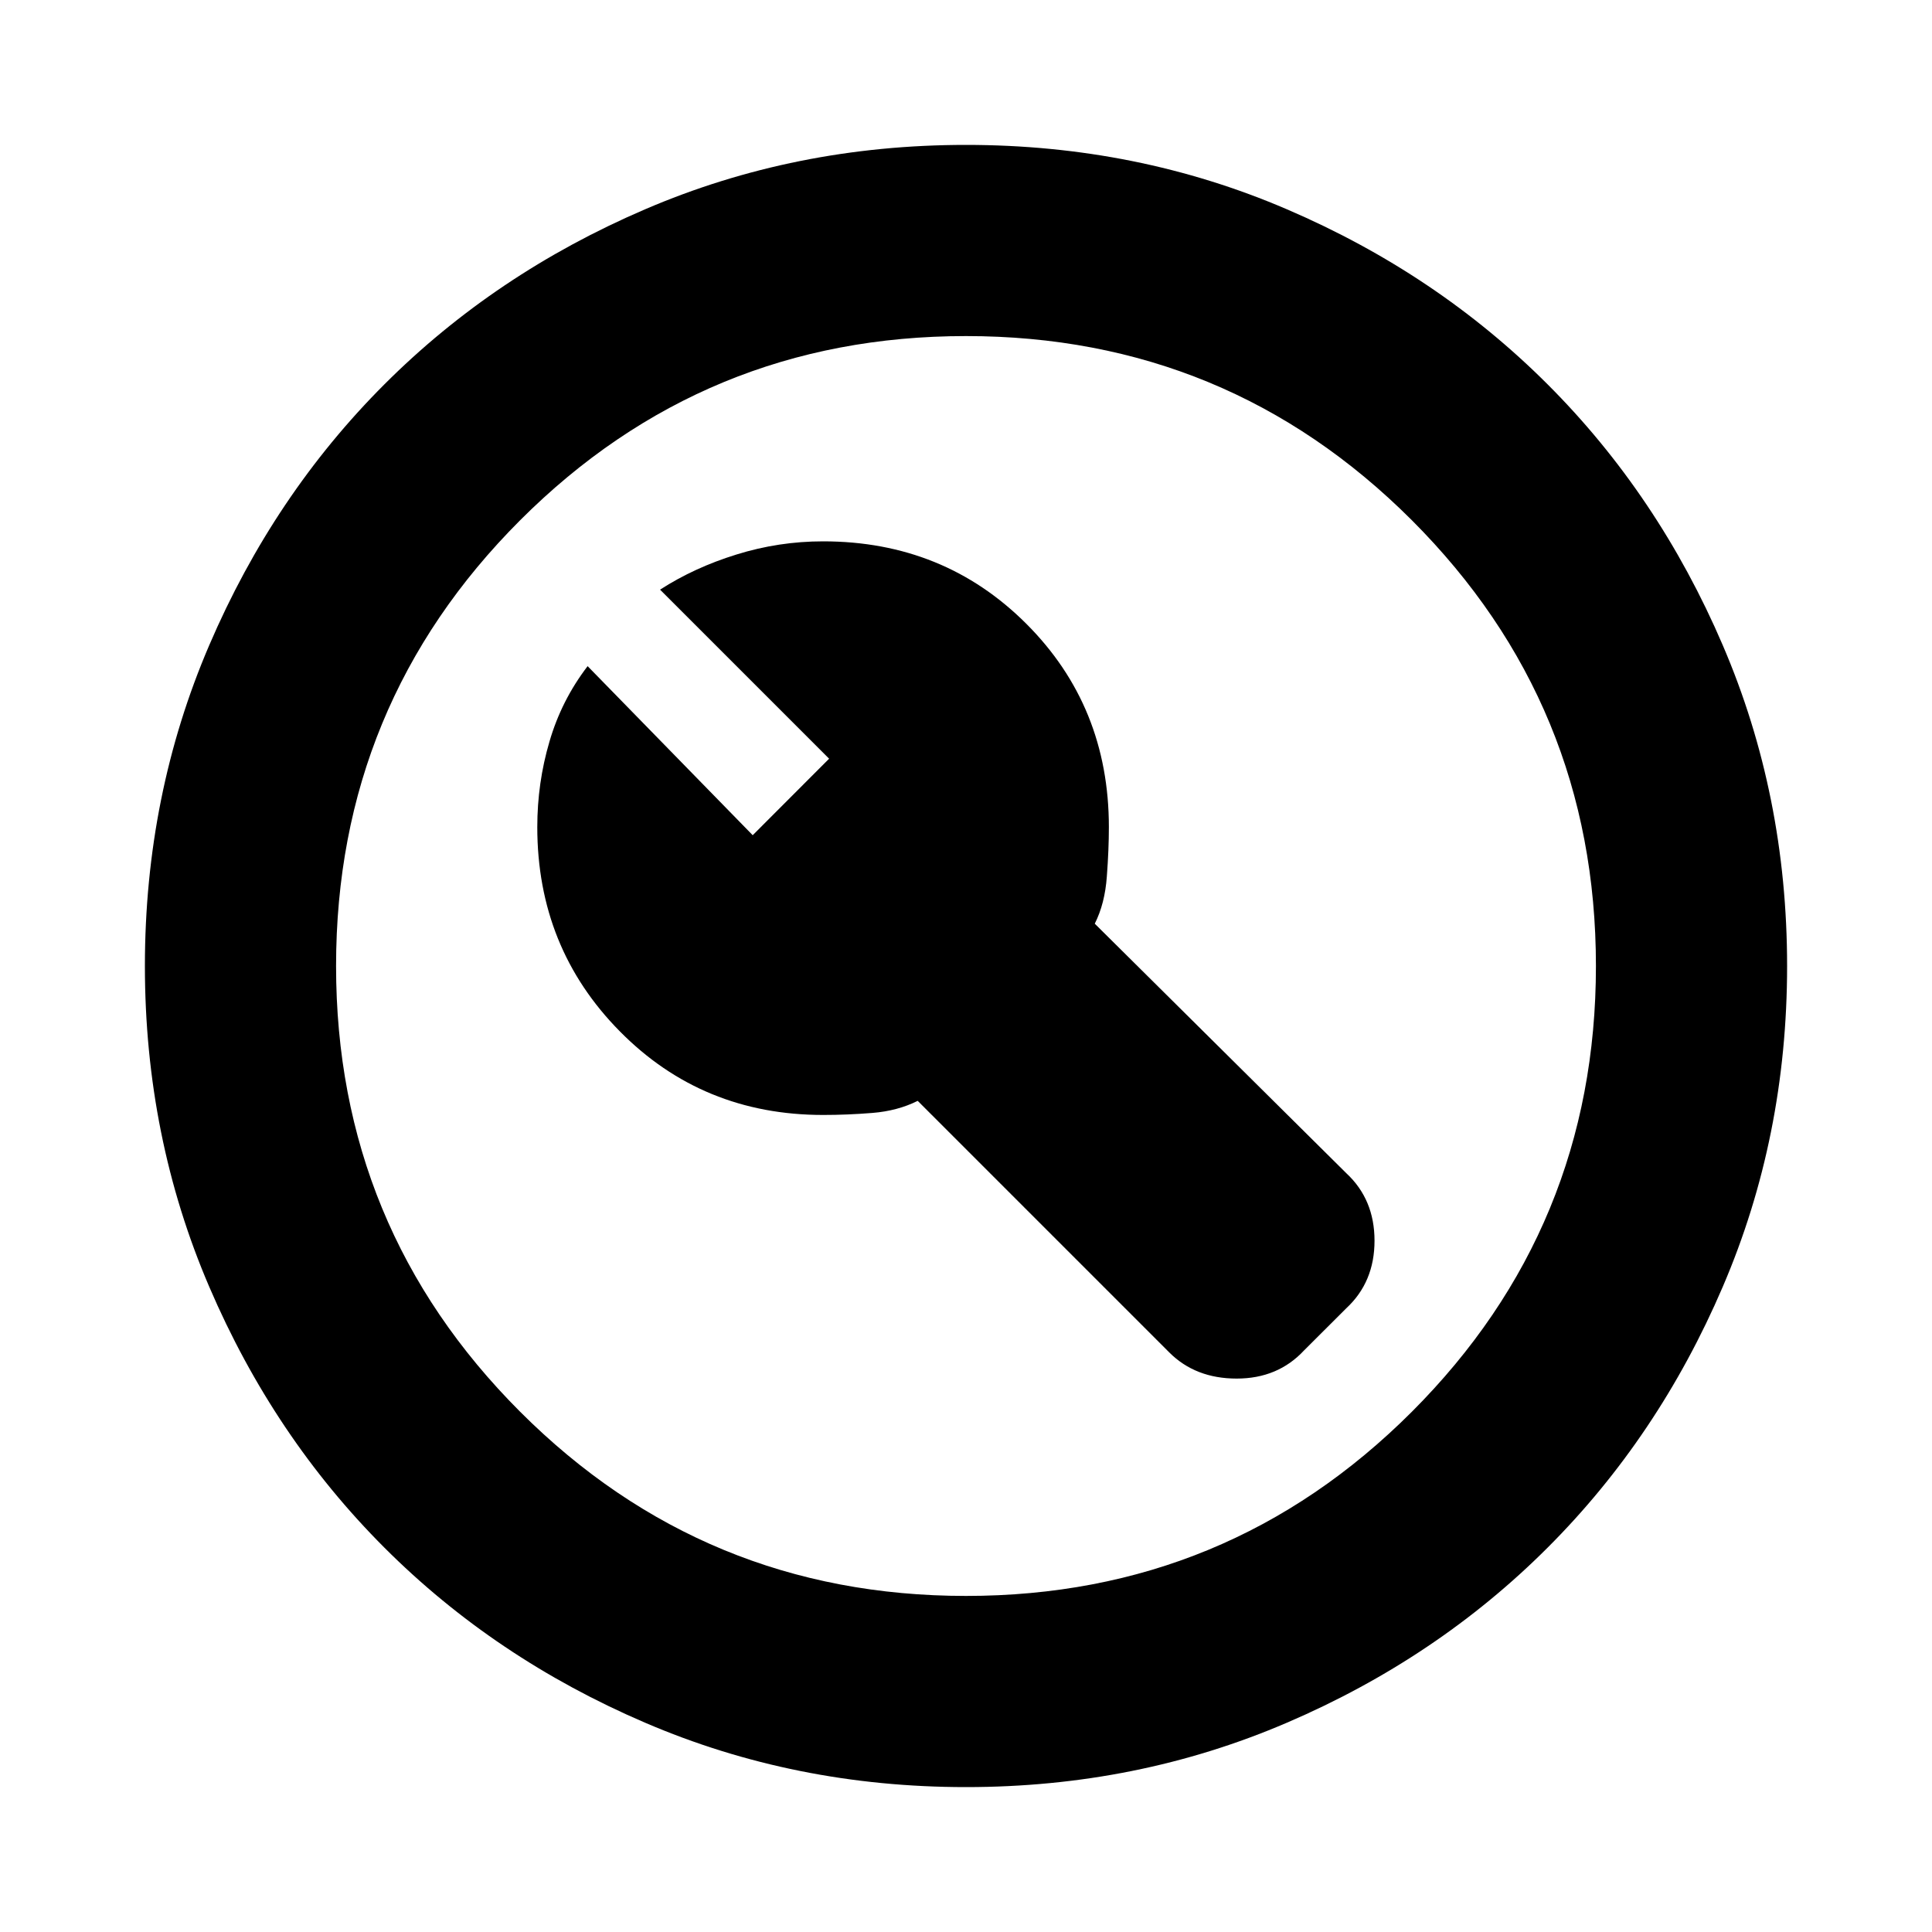 <svg xmlns="http://www.w3.org/2000/svg" height="20" width="20"><path d="M7.792 8.646 6.083 6.896Q5.812 7.25 5.688 7.677Q5.562 8.104 5.562 8.562Q5.562 9.812 6.417 10.677Q7.271 11.542 8.521 11.542Q8.771 11.542 9.031 11.521Q9.292 11.5 9.5 11.396L12.104 14Q12.375 14.271 12.802 14.271Q13.229 14.271 13.5 13.979L13.938 13.542Q14.229 13.271 14.229 12.844Q14.229 12.417 13.938 12.146L11.333 9.562Q11.438 9.354 11.458 9.073Q11.479 8.792 11.479 8.562Q11.479 7.312 10.625 6.458Q9.771 5.604 8.521 5.604Q8.062 5.604 7.625 5.74Q7.188 5.875 6.833 6.104L8.583 7.854ZM10 18.5Q8.229 18.5 6.677 17.833Q5.125 17.167 3.979 16.021Q2.833 14.875 2.167 13.323Q1.5 11.771 1.5 10Q1.5 8.229 2.167 6.677Q2.833 5.125 3.979 3.979Q5.125 2.833 6.677 2.167Q8.229 1.5 10 1.5Q11.771 1.5 13.323 2.167Q14.875 2.833 16.021 3.979Q17.167 5.125 17.833 6.677Q18.5 8.229 18.5 10Q18.5 11.771 17.833 13.323Q17.167 14.875 16.021 16.021Q14.875 17.167 13.323 17.833Q11.771 18.5 10 18.5ZM10 10Q10 10 10 10Q10 10 10 10Q10 10 10 10Q10 10 10 10Q10 10 10 10Q10 10 10 10Q10 10 10 10Q10 10 10 10ZM10 16.521Q12.708 16.521 14.615 14.615Q16.521 12.708 16.521 10Q16.521 7.292 14.615 5.385Q12.708 3.479 10 3.479Q7.292 3.479 5.385 5.385Q3.479 7.292 3.479 10Q3.479 12.708 5.385 14.615Q7.292 16.521 10 16.521Z"/></svg>